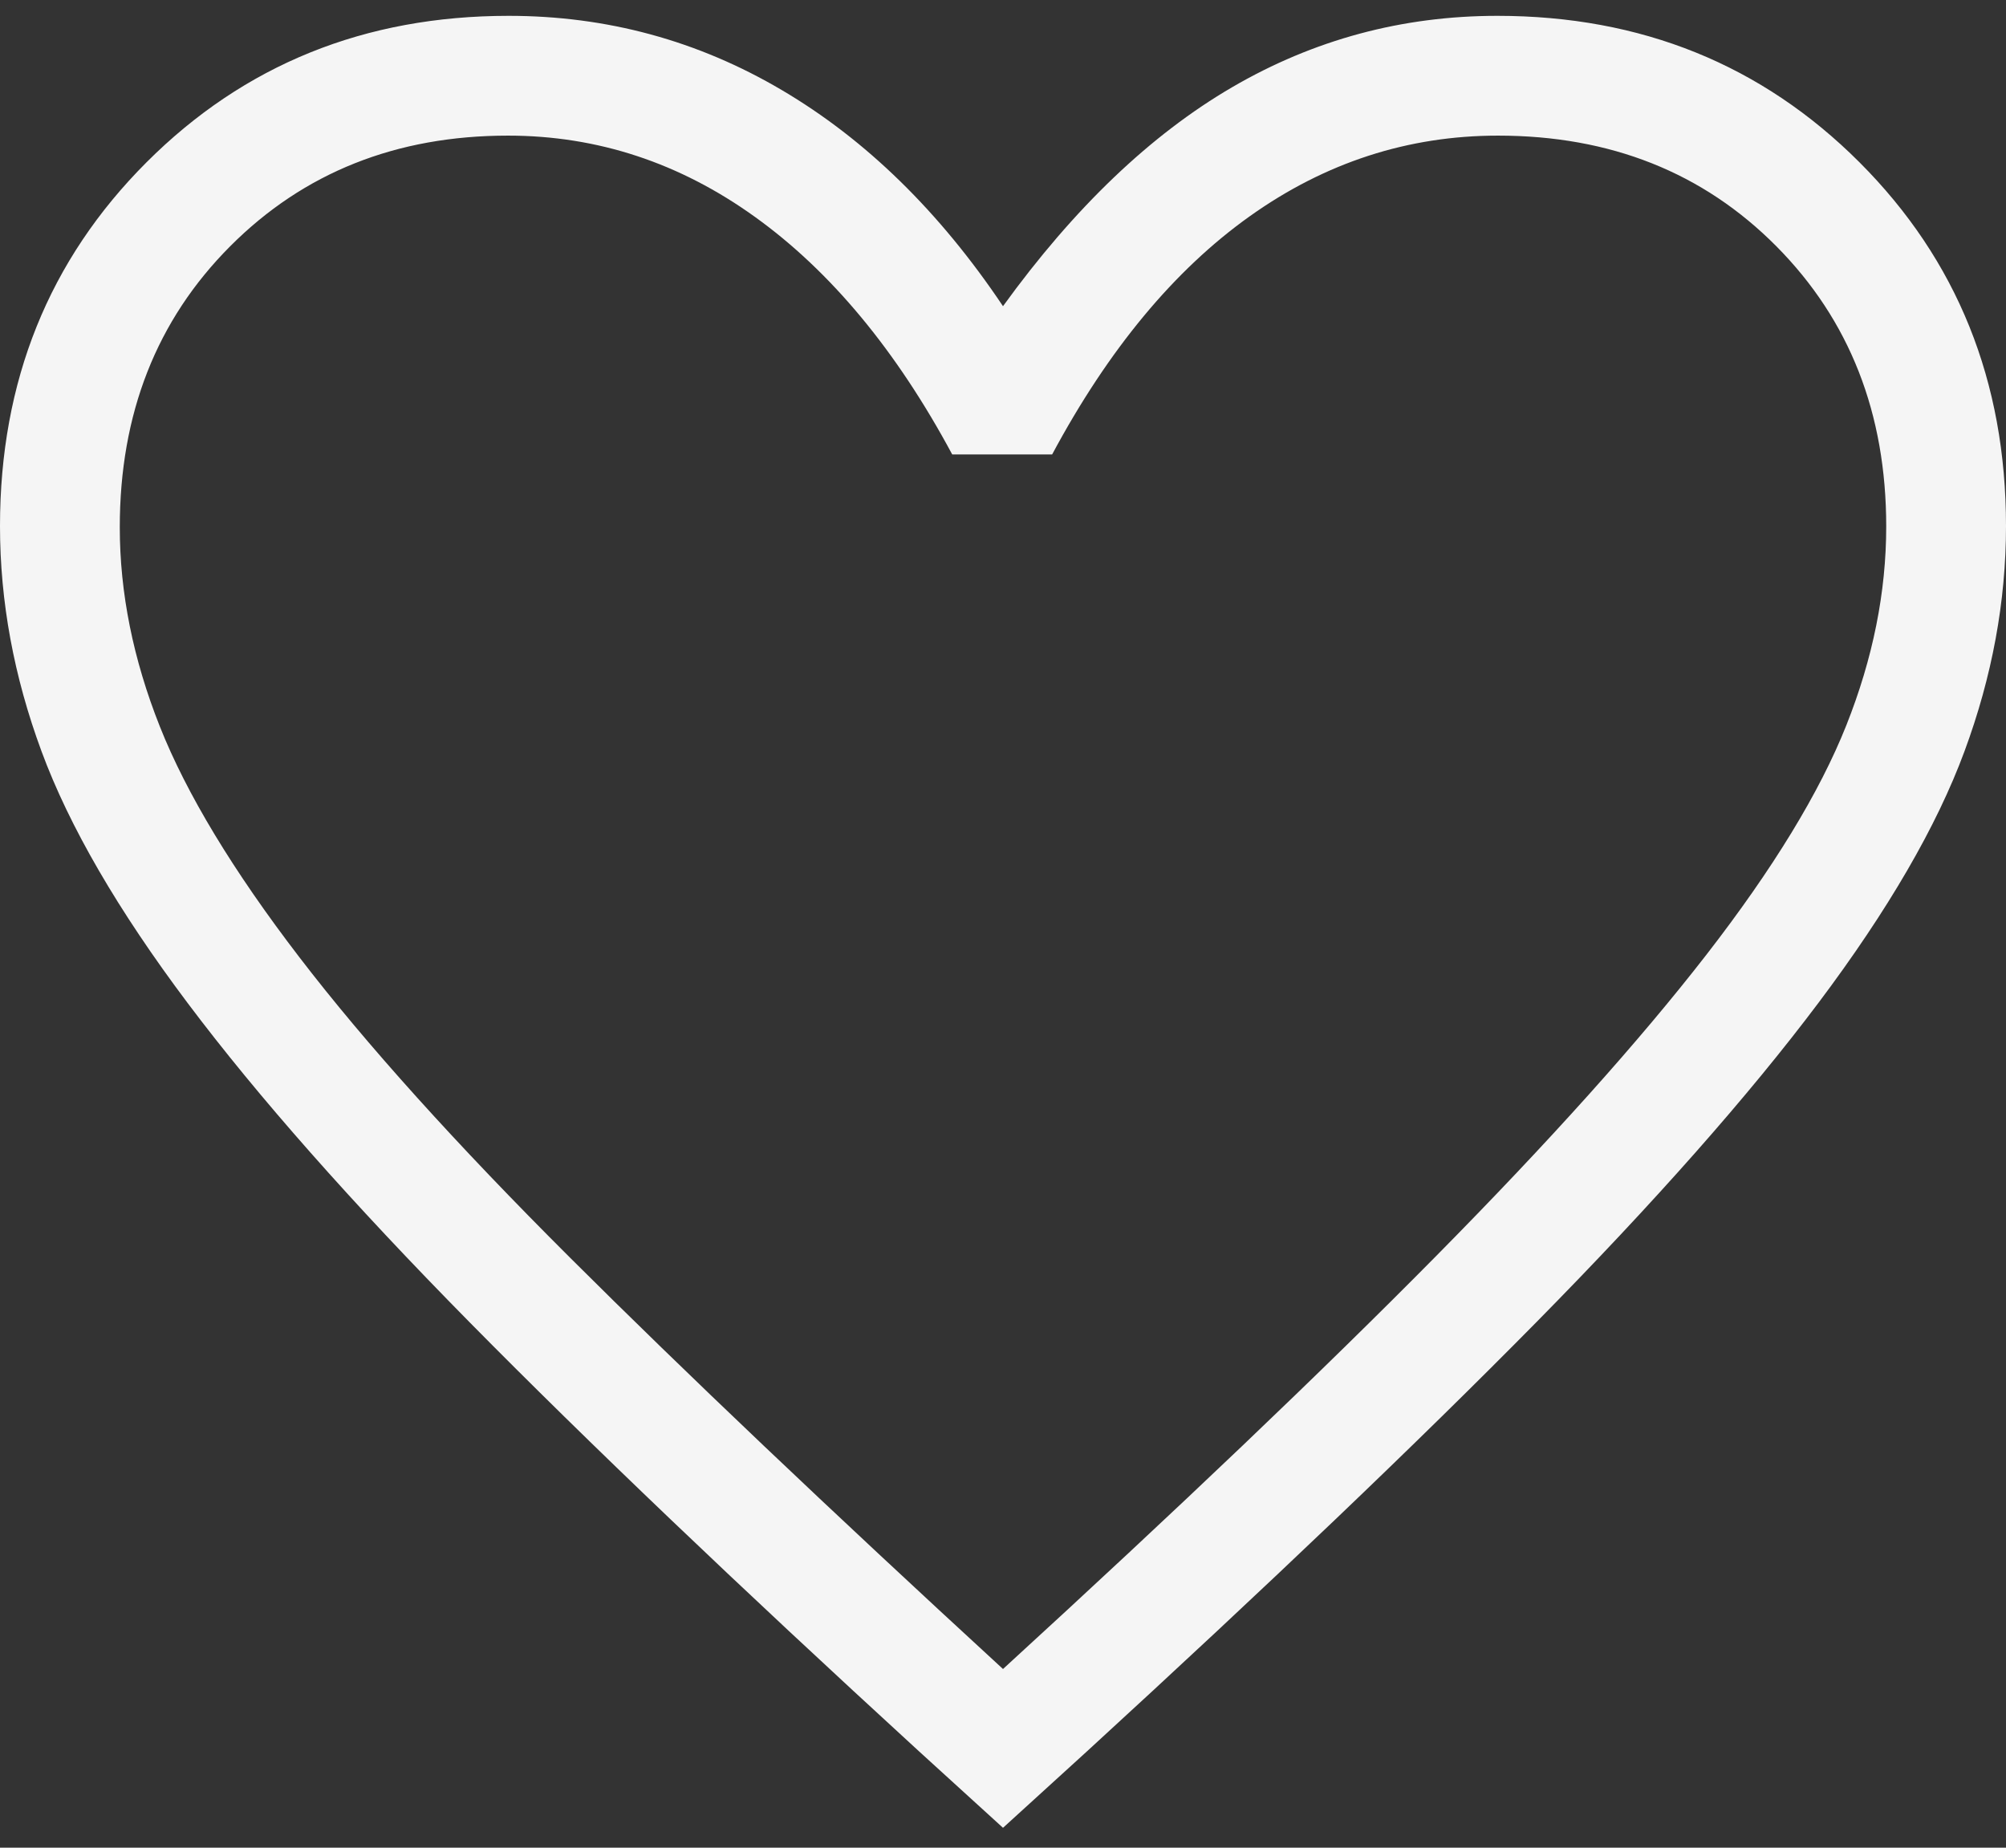 <svg width="38" height="35" viewBox="0 0 38 35" fill="none" xmlns="http://www.w3.org/2000/svg">
<rect x="0" y="0" width="38" height="35" fill="#333333" stroke="none"/>
<path d="M19 34.623L17.412 33.177C13.976 30.029 11.138 27.32 8.898 25.049C6.658 22.778 4.878 20.762 3.556 19.002C2.234 17.242 1.311 15.652 0.787 14.233C0.262 12.814 0 11.392 0 9.965C0 7.222 0.925 4.926 2.775 3.075C4.625 1.225 6.912 0.3 9.635 0.3C11.496 0.3 13.222 0.769 14.813 1.708C16.404 2.646 17.8 4.01 19 5.8C20.349 3.936 21.796 2.553 23.341 1.652C24.887 0.751 26.562 0.3 28.365 0.3C31.088 0.3 33.375 1.225 35.225 3.075C37.075 4.926 38 7.222 38 9.965C38 11.392 37.738 12.814 37.213 14.233C36.689 15.652 35.767 17.24 34.446 18.998C33.126 20.755 31.345 22.771 29.104 25.045C26.863 27.319 24.024 30.029 20.588 33.177L19 34.623ZM19 31.615C22.324 28.573 25.059 25.965 27.206 23.791C29.353 21.618 31.058 19.717 32.323 18.087C33.587 16.457 34.471 15.008 34.975 13.74C35.479 12.472 35.731 11.216 35.731 9.973C35.731 7.832 35.037 6.063 33.65 4.665C32.263 3.268 30.505 2.569 28.377 2.569C26.672 2.569 25.105 3.078 23.675 4.096C22.245 5.114 20.997 6.618 19.931 8.608H18.038C16.98 6.638 15.735 5.14 14.306 4.112C12.877 3.083 11.316 2.569 9.623 2.569C7.508 2.569 5.753 3.268 4.36 4.665C2.966 6.063 2.269 7.837 2.269 9.988C2.269 11.229 2.522 12.488 3.028 13.762C3.534 15.037 4.415 16.494 5.67 18.131C6.926 19.77 8.638 21.669 10.806 23.831C12.974 25.992 15.705 28.587 19 31.615Z" fill="#F5F5F5"/>
</svg>
